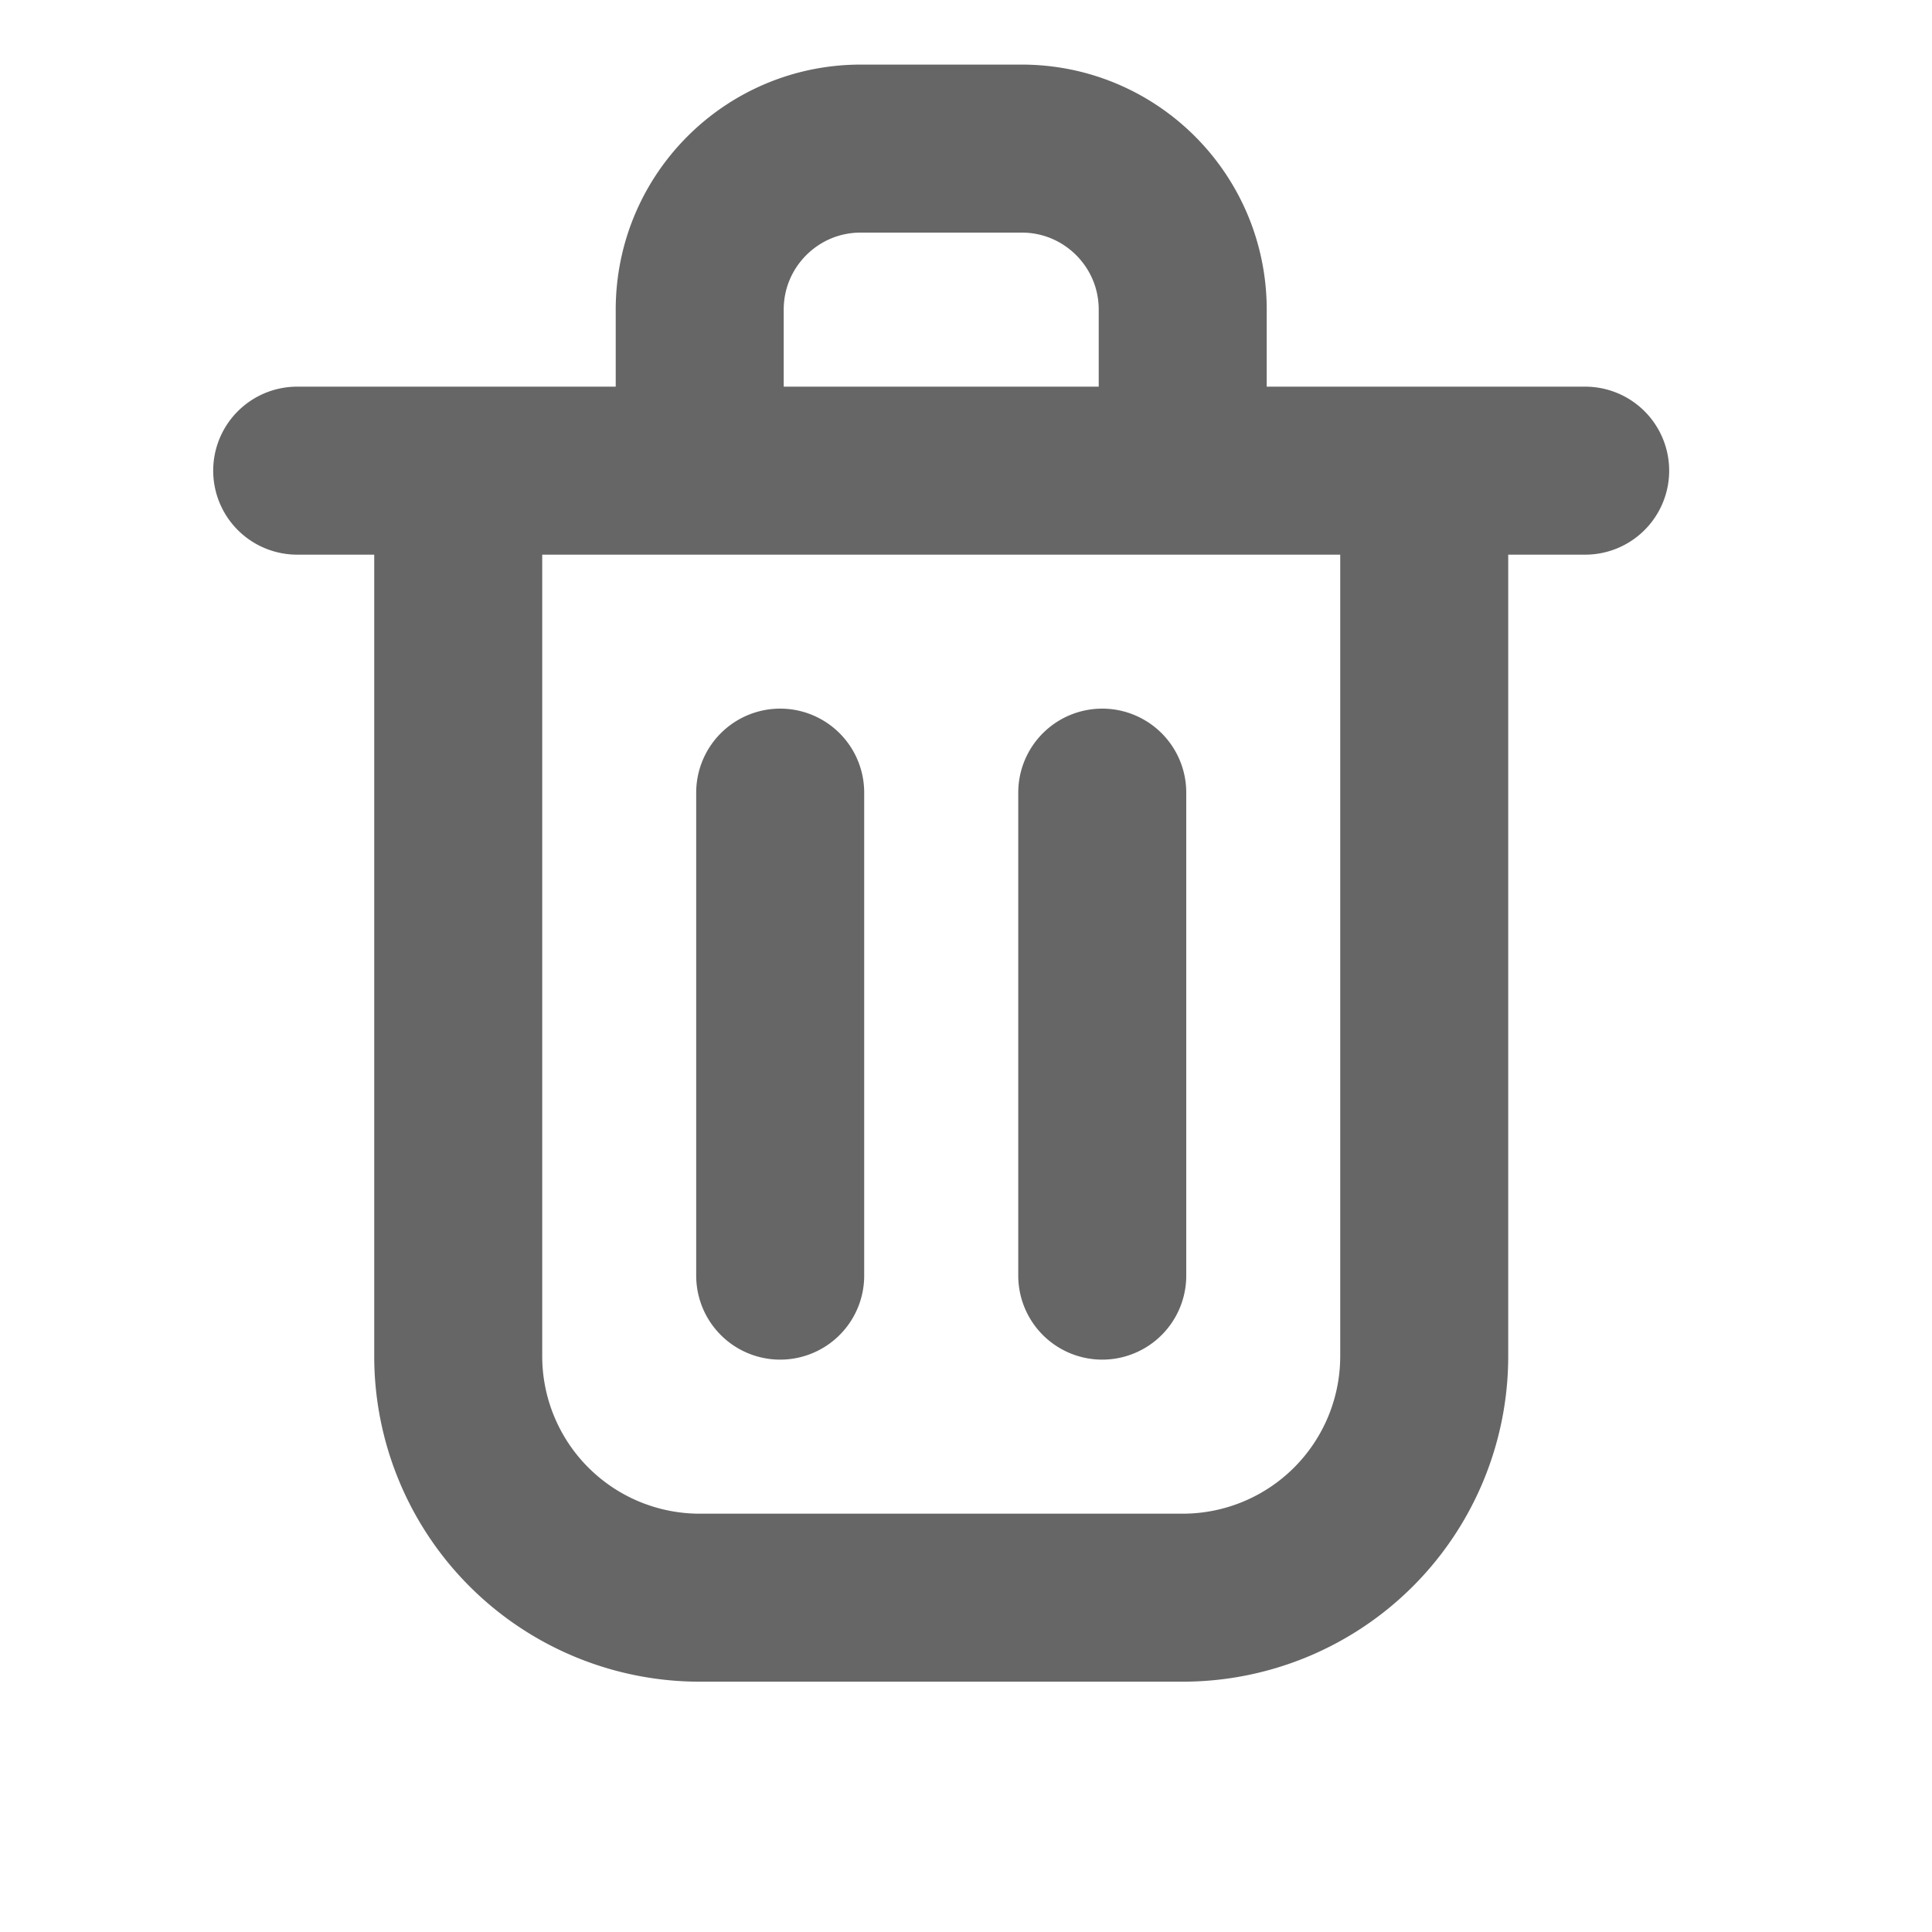 <svg width="23" height="23" fill="none" xmlns="http://www.w3.org/2000/svg"><path d="M9.288 9.436v5.75m3.834-5.75v5.75M3.538 5.603h15.333m-13.416 0h11.5v10.542a2.875 2.875 0 01-2.875 2.875H8.33a2.875 2.875 0 01-2.875-2.875V5.603zM8.33 3.686c0-1.059.858-1.917 1.917-1.917h1.916c1.059 0 1.917.858 1.917 1.917v1.917H8.33V3.686z" stroke="#666" stroke-width="2" stroke-linecap="round" stroke-linejoin="round"/></svg>
